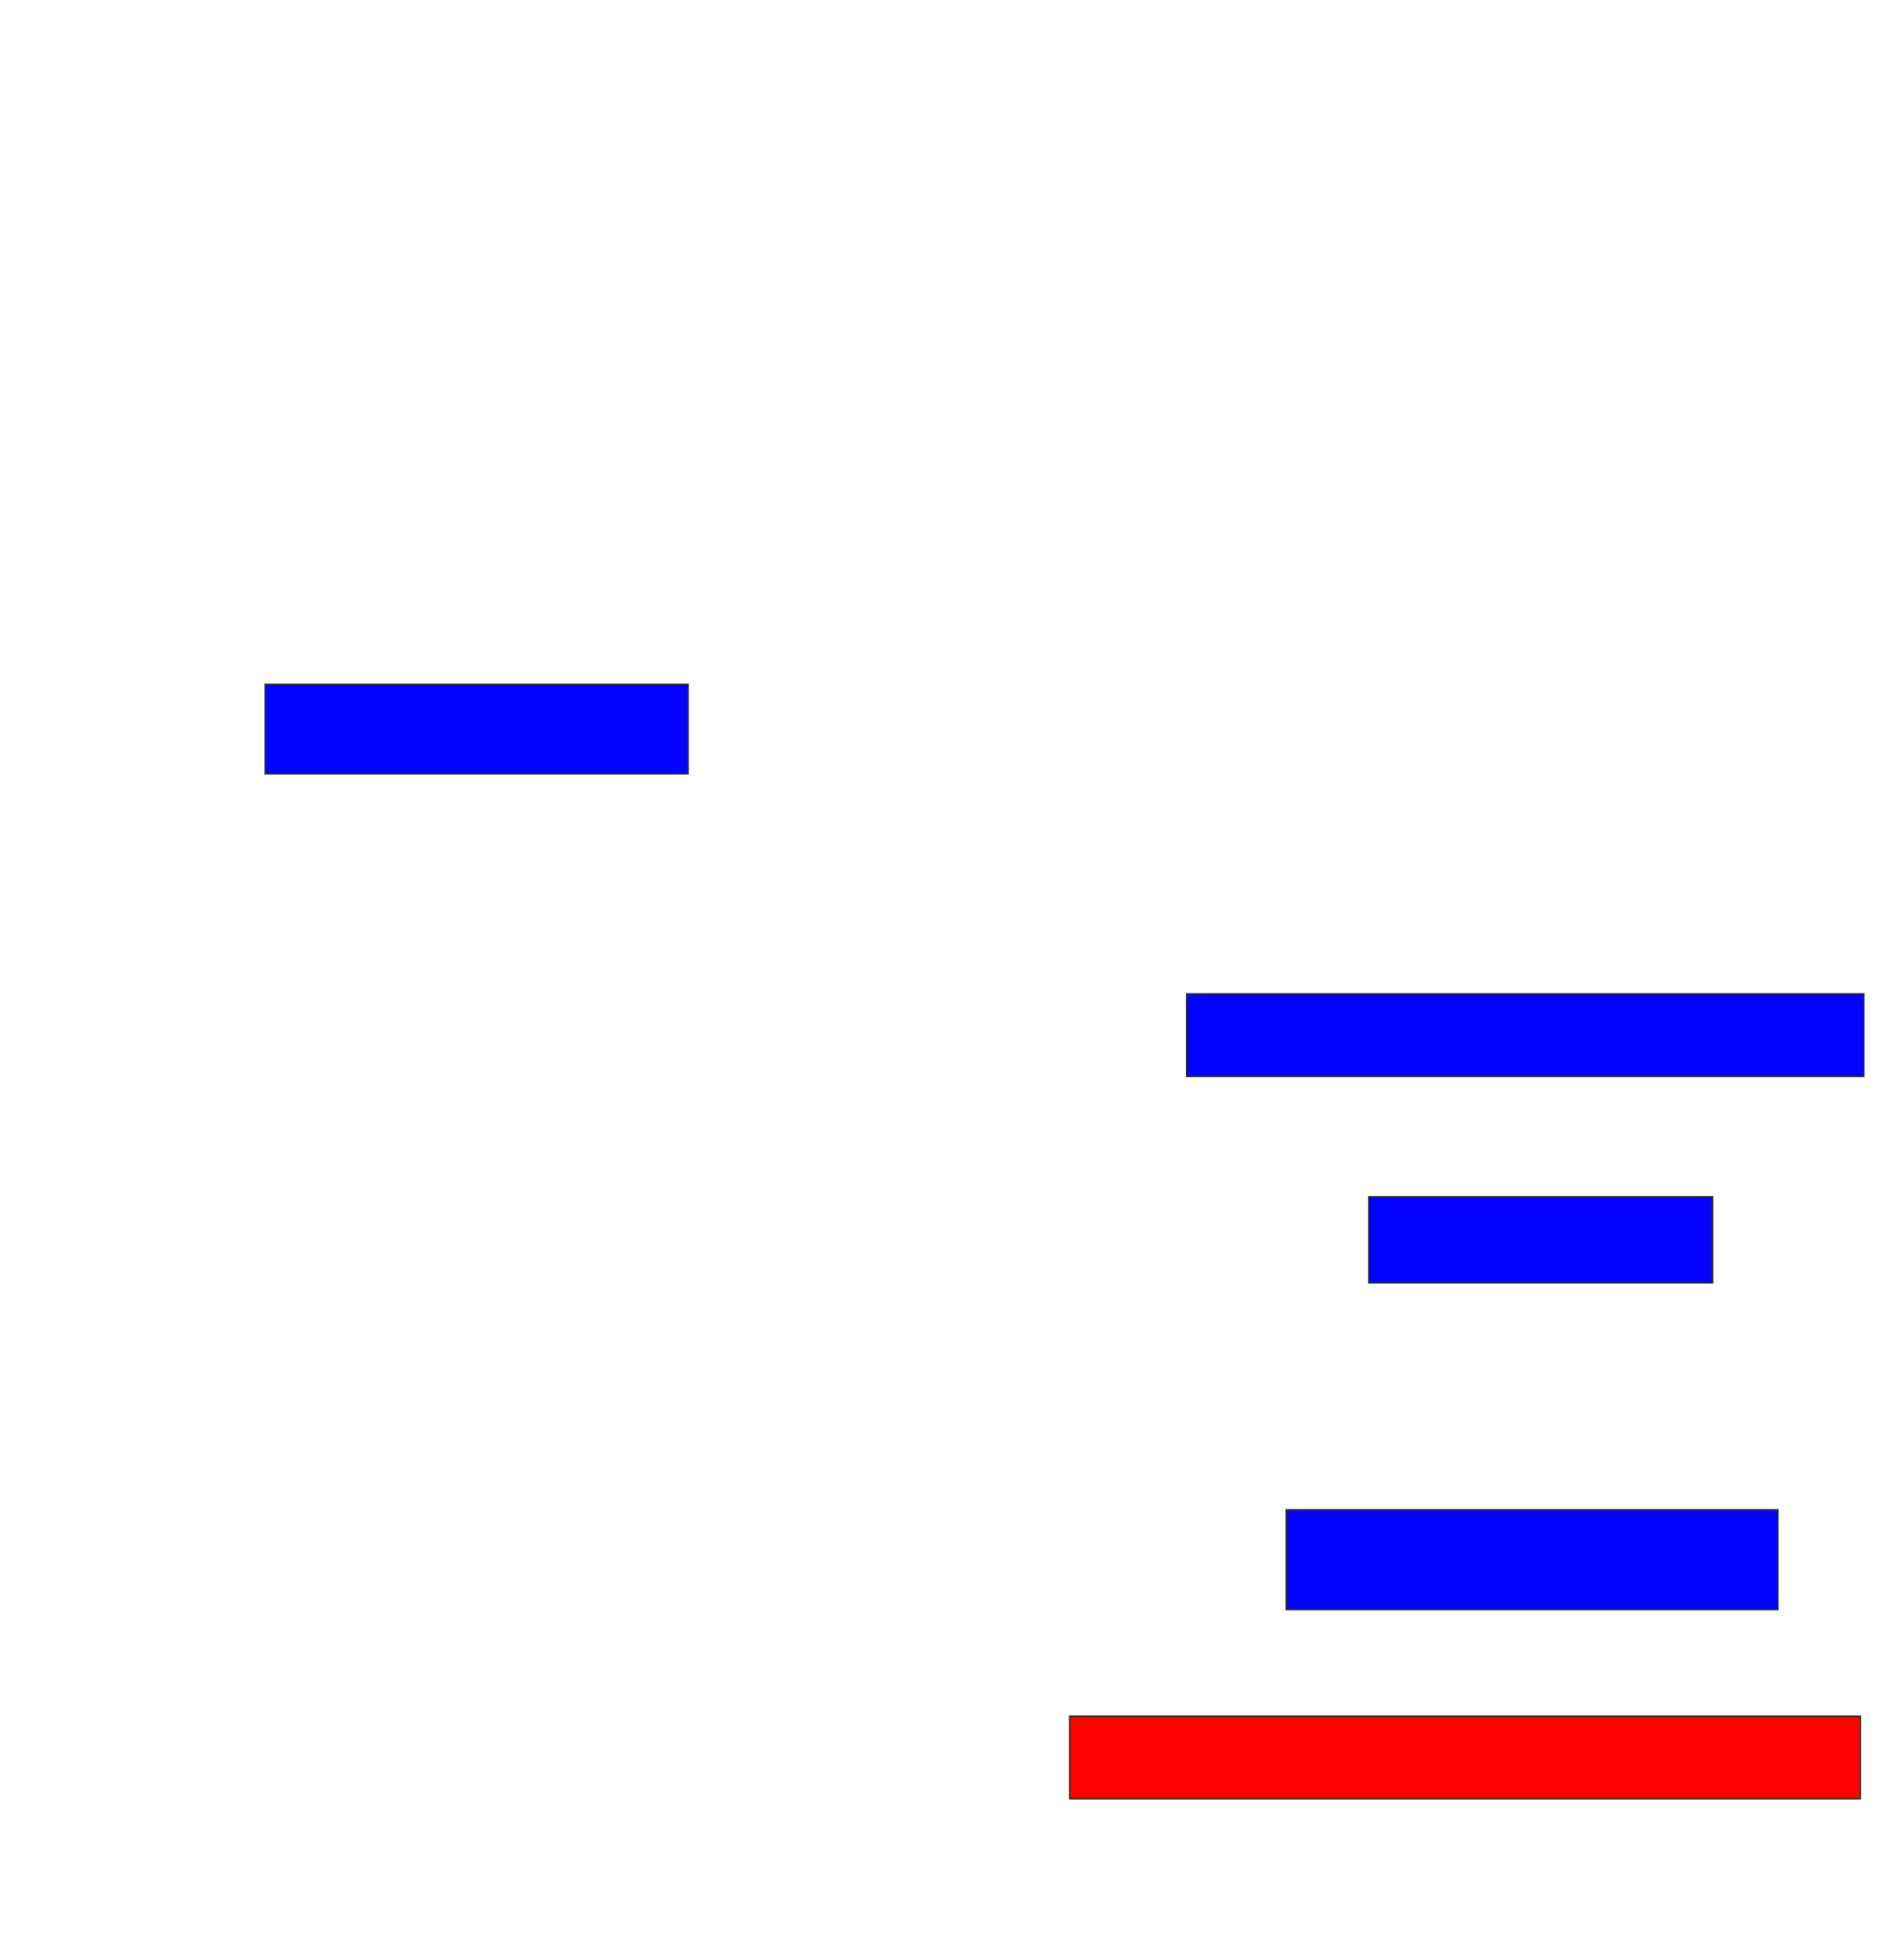 <svg xmlns="http://www.w3.org/2000/svg" width="1288" height="1314">
 <!-- Created with Image Occlusion Enhanced -->
 <g>
  <title>Labels</title>
 </g>
 <g>
  <title>Masks</title>
  <rect id="add411c5bc454ffeb1ba847b7fcee0f0-ao-1" height="60.465" width="286.046" y="462.744" x="179.442" stroke="#2D2D2D" fill="#0203ff"/>
  <rect id="add411c5bc454ffeb1ba847b7fcee0f0-ao-2" height="55.814" width="458.14" y="672.046" x="802.698" stroke="#2D2D2D" fill="#0203ff"/>
  <rect stroke="#2D2D2D" id="add411c5bc454ffeb1ba847b7fcee0f0-ao-3" height="58.14" width="232.558" y="809.256" x="925.953" fill="#0203ff"/>
  <rect id="add411c5bc454ffeb1ba847b7fcee0f0-ao-4" height="67.442" width="332.558" y="1020.884" x="870.139" stroke-linecap="null" stroke-linejoin="null" stroke-dasharray="null" stroke="#2D2D2D" fill="#0203ff"/>
  <rect id="add411c5bc454ffeb1ba847b7fcee0f0-ao-5" height="55.814" width="534.884" y="1160.419" x="723.628" stroke-linecap="null" stroke-linejoin="null" stroke-dasharray="null" stroke="#2D2D2D" fill="#ff0200" class="qshape"/>
 </g>
</svg>